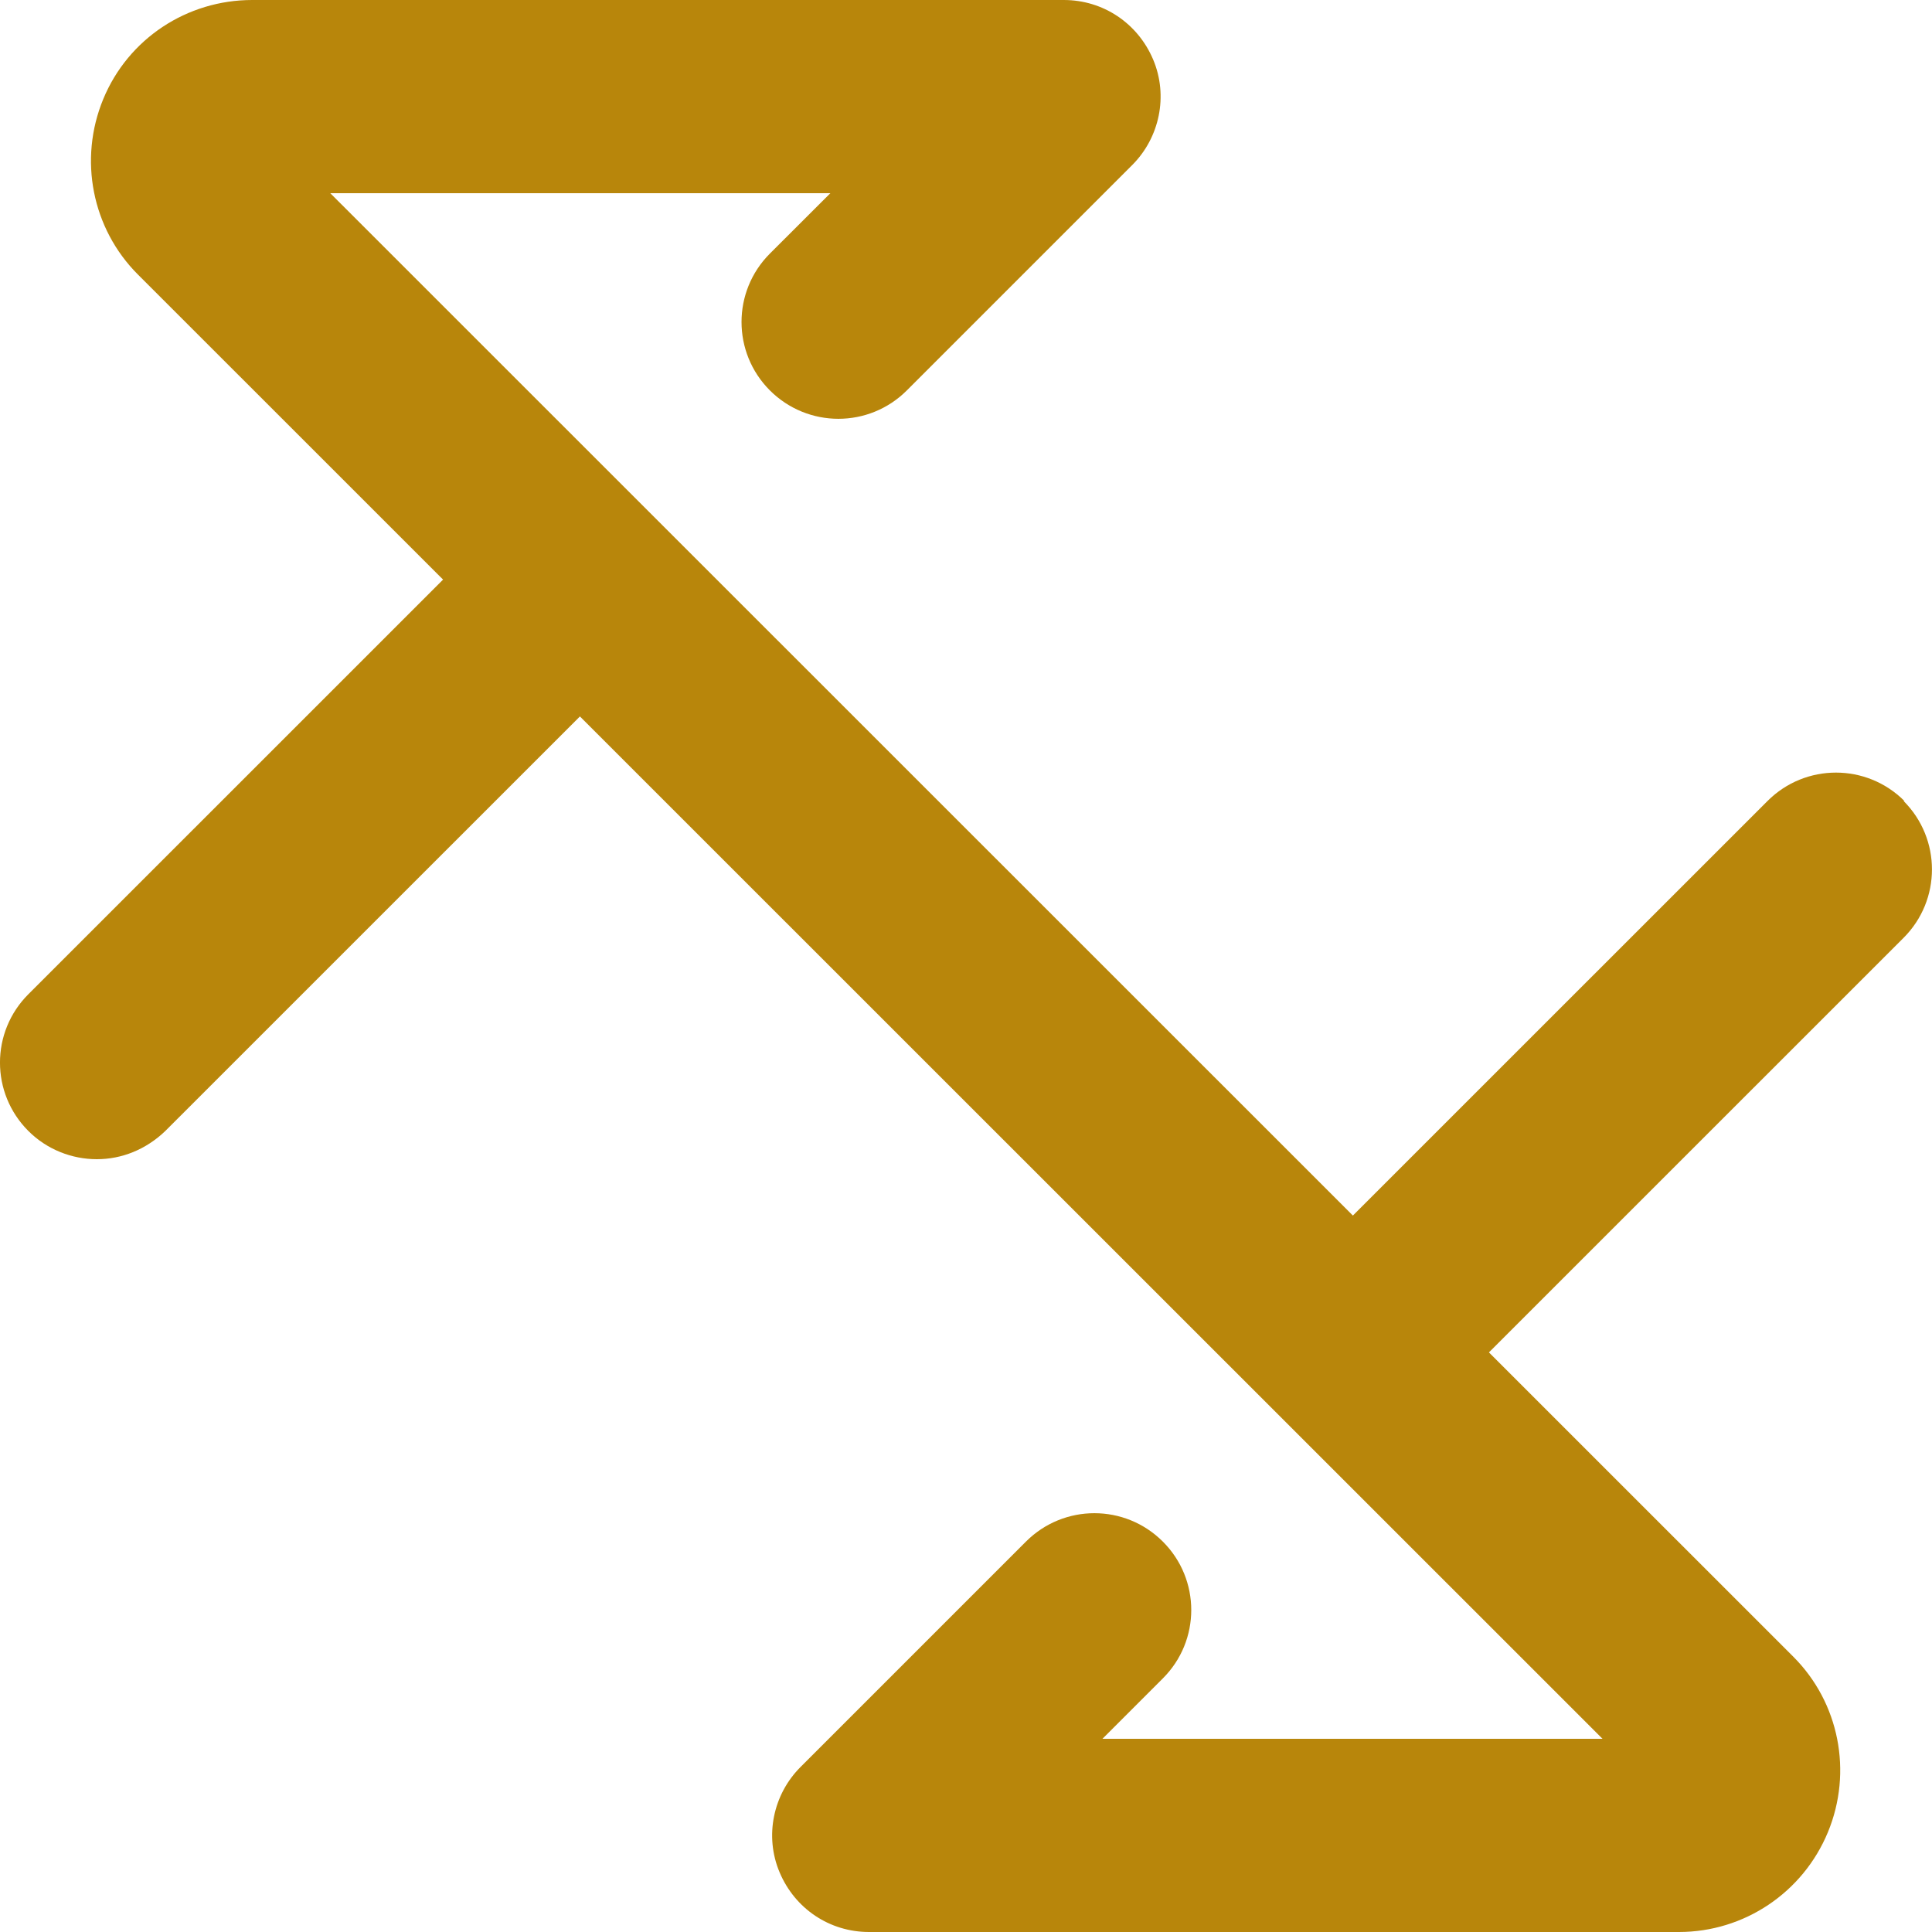 <svg width="24" height="24" viewBox="0 0 24 24" fill="none" xmlns="http://www.w3.org/2000/svg">
<g clip-path="url(#clip0_2001_228072)">
<path d="M23.657 9.95C23.187 9.48 22.427 9.48 21.957 9.95L16.806 15.1L4.103 2.4H10.315L9.564 3.15C9.094 3.62 9.094 4.38 9.564 4.85C10.035 5.32 10.795 5.32 11.265 4.85L14.065 2.05C14.405 1.71 14.515 1.19 14.325 0.74C14.135 0.29 13.705 0 13.215 0H3.133C2.323 0 1.593 0.48 1.283 1.23C0.973 1.98 1.143 2.84 1.713 3.41L5.504 7.2L0.353 12.35C-0.118 12.82 -0.118 13.58 0.353 14.05C0.583 14.28 0.893 14.4 1.203 14.4C1.513 14.4 1.813 14.28 2.053 14.05L7.204 8.9L19.907 21.6H13.695L14.445 20.85C14.916 20.38 14.916 19.62 14.445 19.15C13.975 18.68 13.215 18.68 12.745 19.15L9.945 21.95C9.604 22.29 9.494 22.81 9.685 23.26C9.875 23.71 10.305 24 10.795 24H20.857C21.667 24 22.397 23.51 22.707 22.76C23.017 22.01 22.847 21.15 22.277 20.58L18.496 16.8L23.647 11.65C24.117 11.18 24.117 10.42 23.647 9.95H23.657Z" fill="#B8860B"/>
</g>
<defs>
<clipPath id="clip0_2001_228072">
<rect width="24" height="24" fill="white"/>
</clipPath>
</defs>
</svg>

